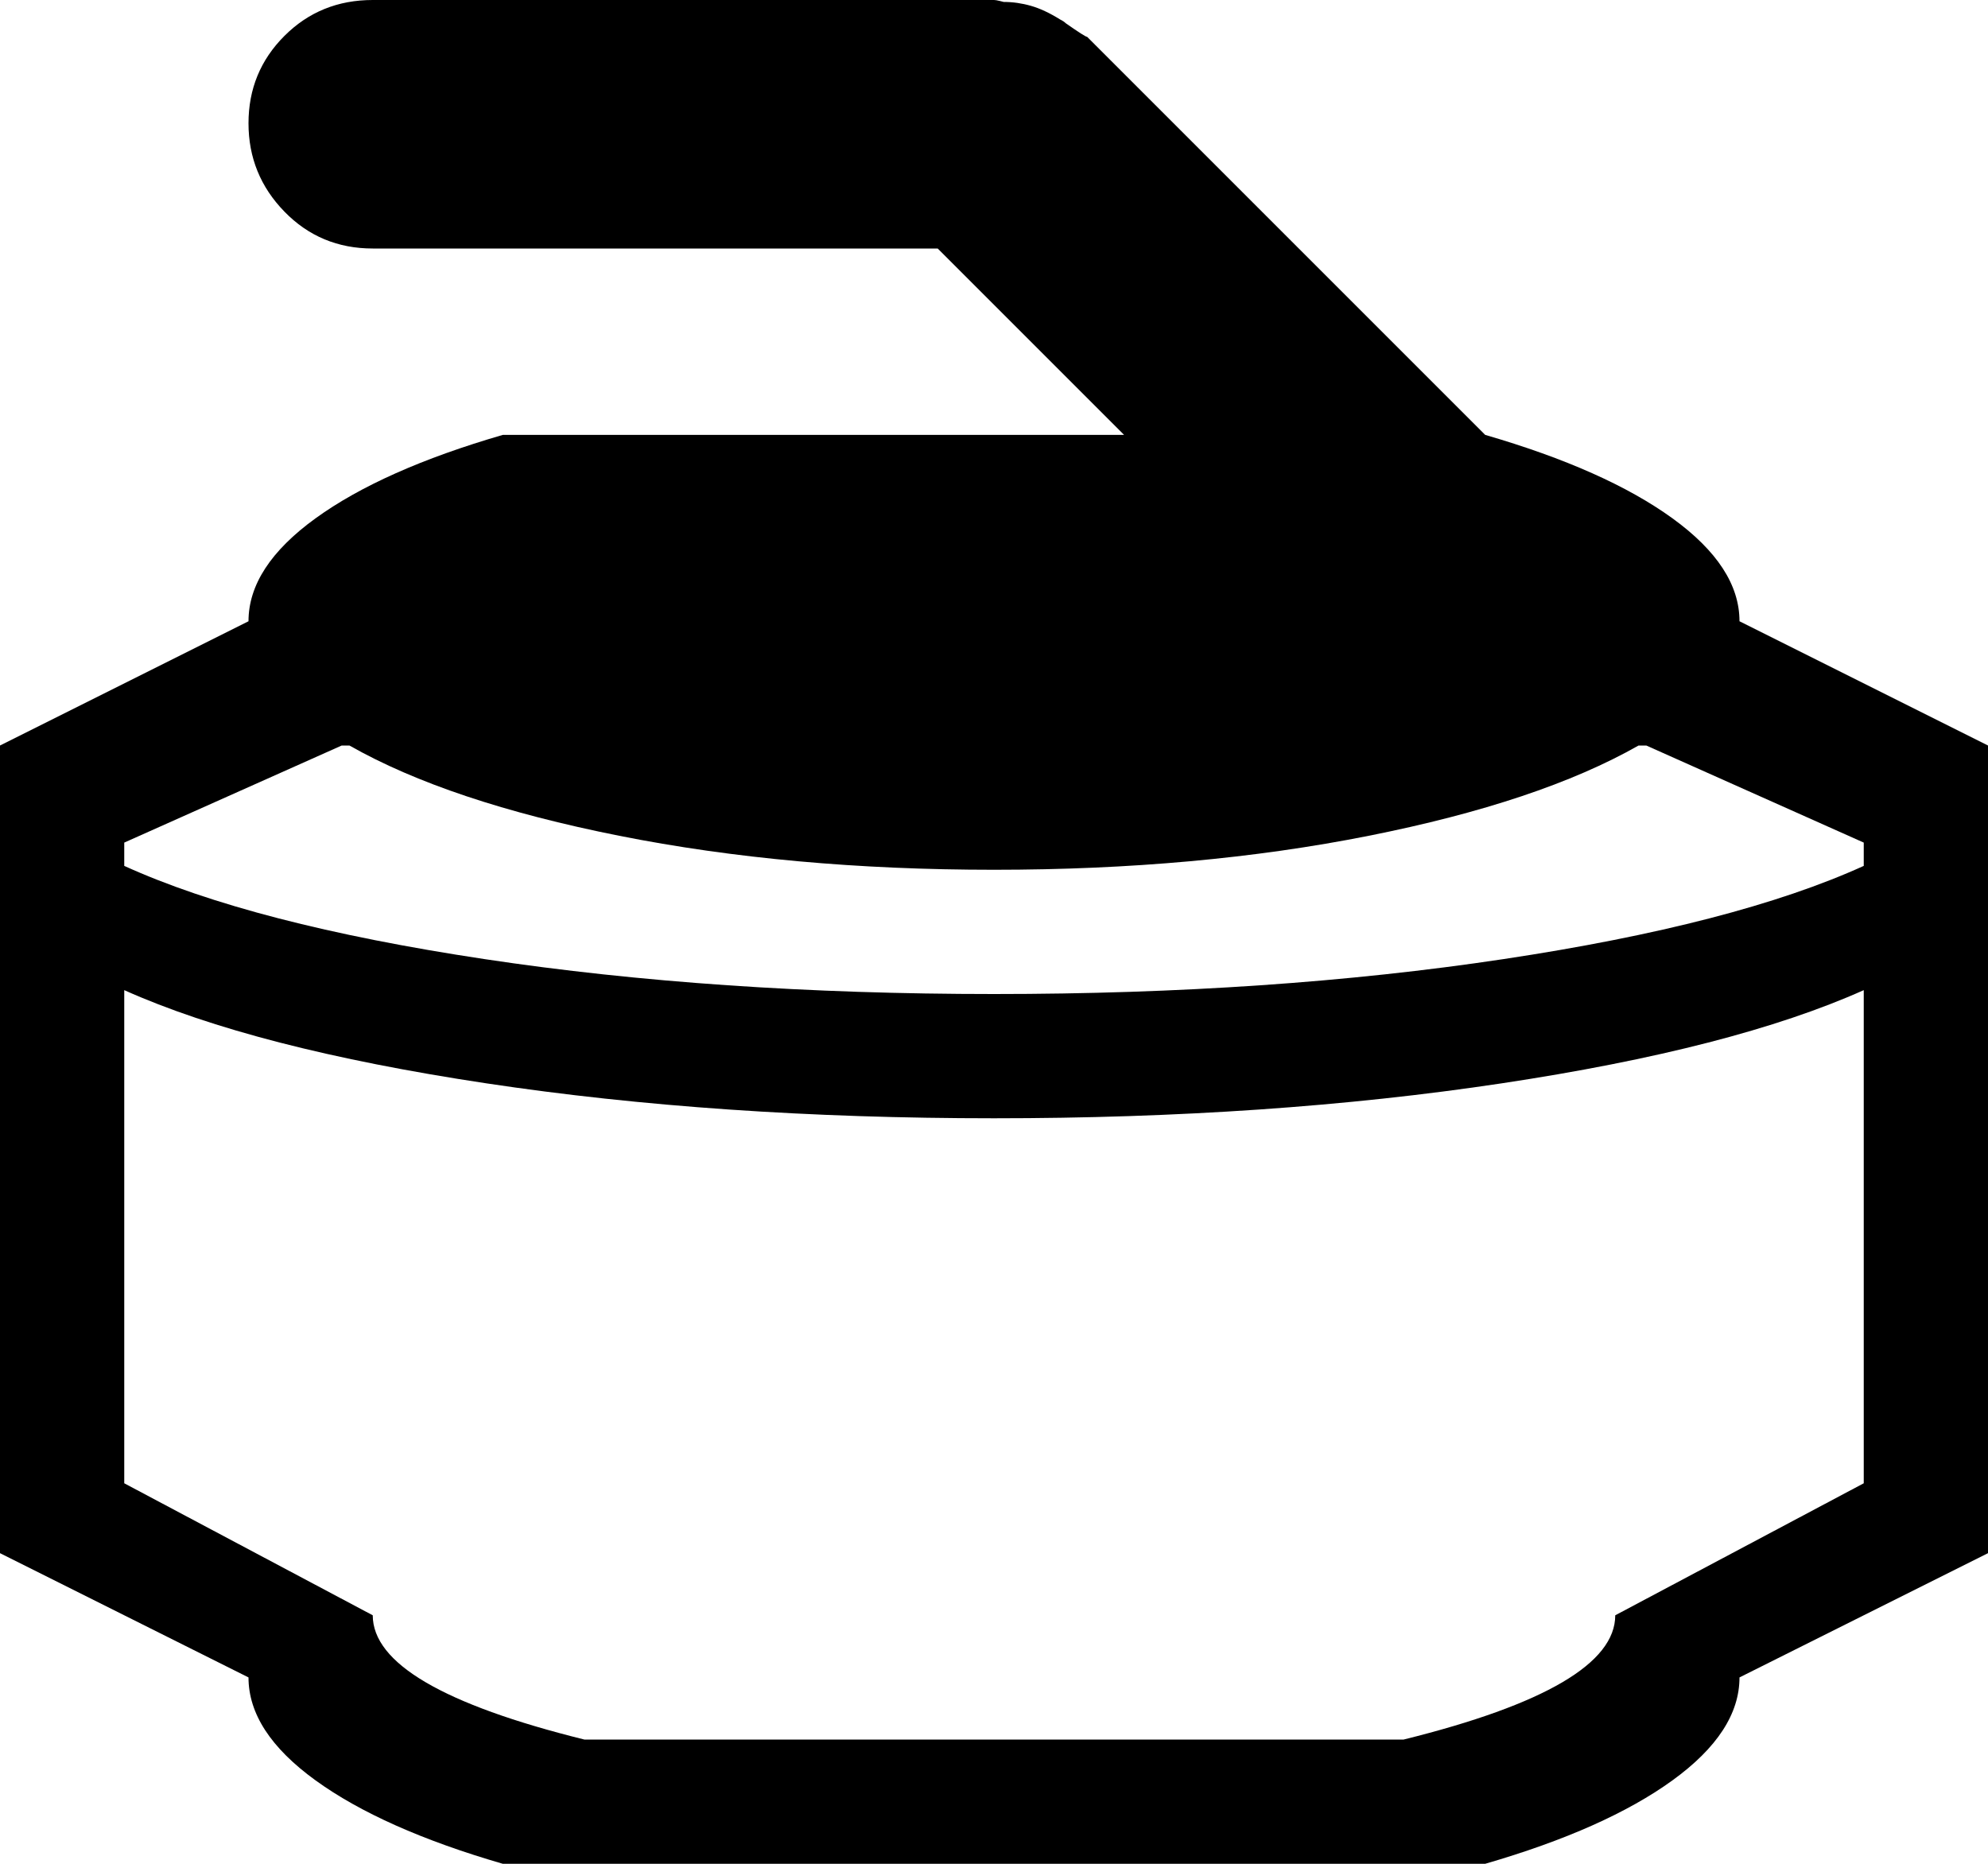 <svg xmlns="http://www.w3.org/2000/svg" xmlns:xlink="http://www.w3.org/1999/xlink" width="1024" height="960" viewBox="0 0 1024 960"><path fill="currentColor" d="M896 864q0 28-34.5 53T765 960H259q-62-18-96.5-43T128 864L0 800V384l128-64q0-28 34.5-53t96.5-43h320l-96-96H192q-27 0-45.5-19T128 63.5t18.5-45T192 0h320q1 0 3 .5l2 .5q7 0 14 2t15 7q2 1 3 2q10 7 11 7l205 205q62 18 96.5 43t34.5 53l128 64v416zm-704-32q0 37 109 64h422q109-27 109-64l128-68V510q-67 30-186.5 48T512 576t-261.5-18T64 510v254zm656-448h-4q-51 29-139 46.5T512 448t-193-17.5T180 384h-4L64 434v12q66 30 185.5 48T512 512t262.5-18T960 446v-12z"/></svg>
